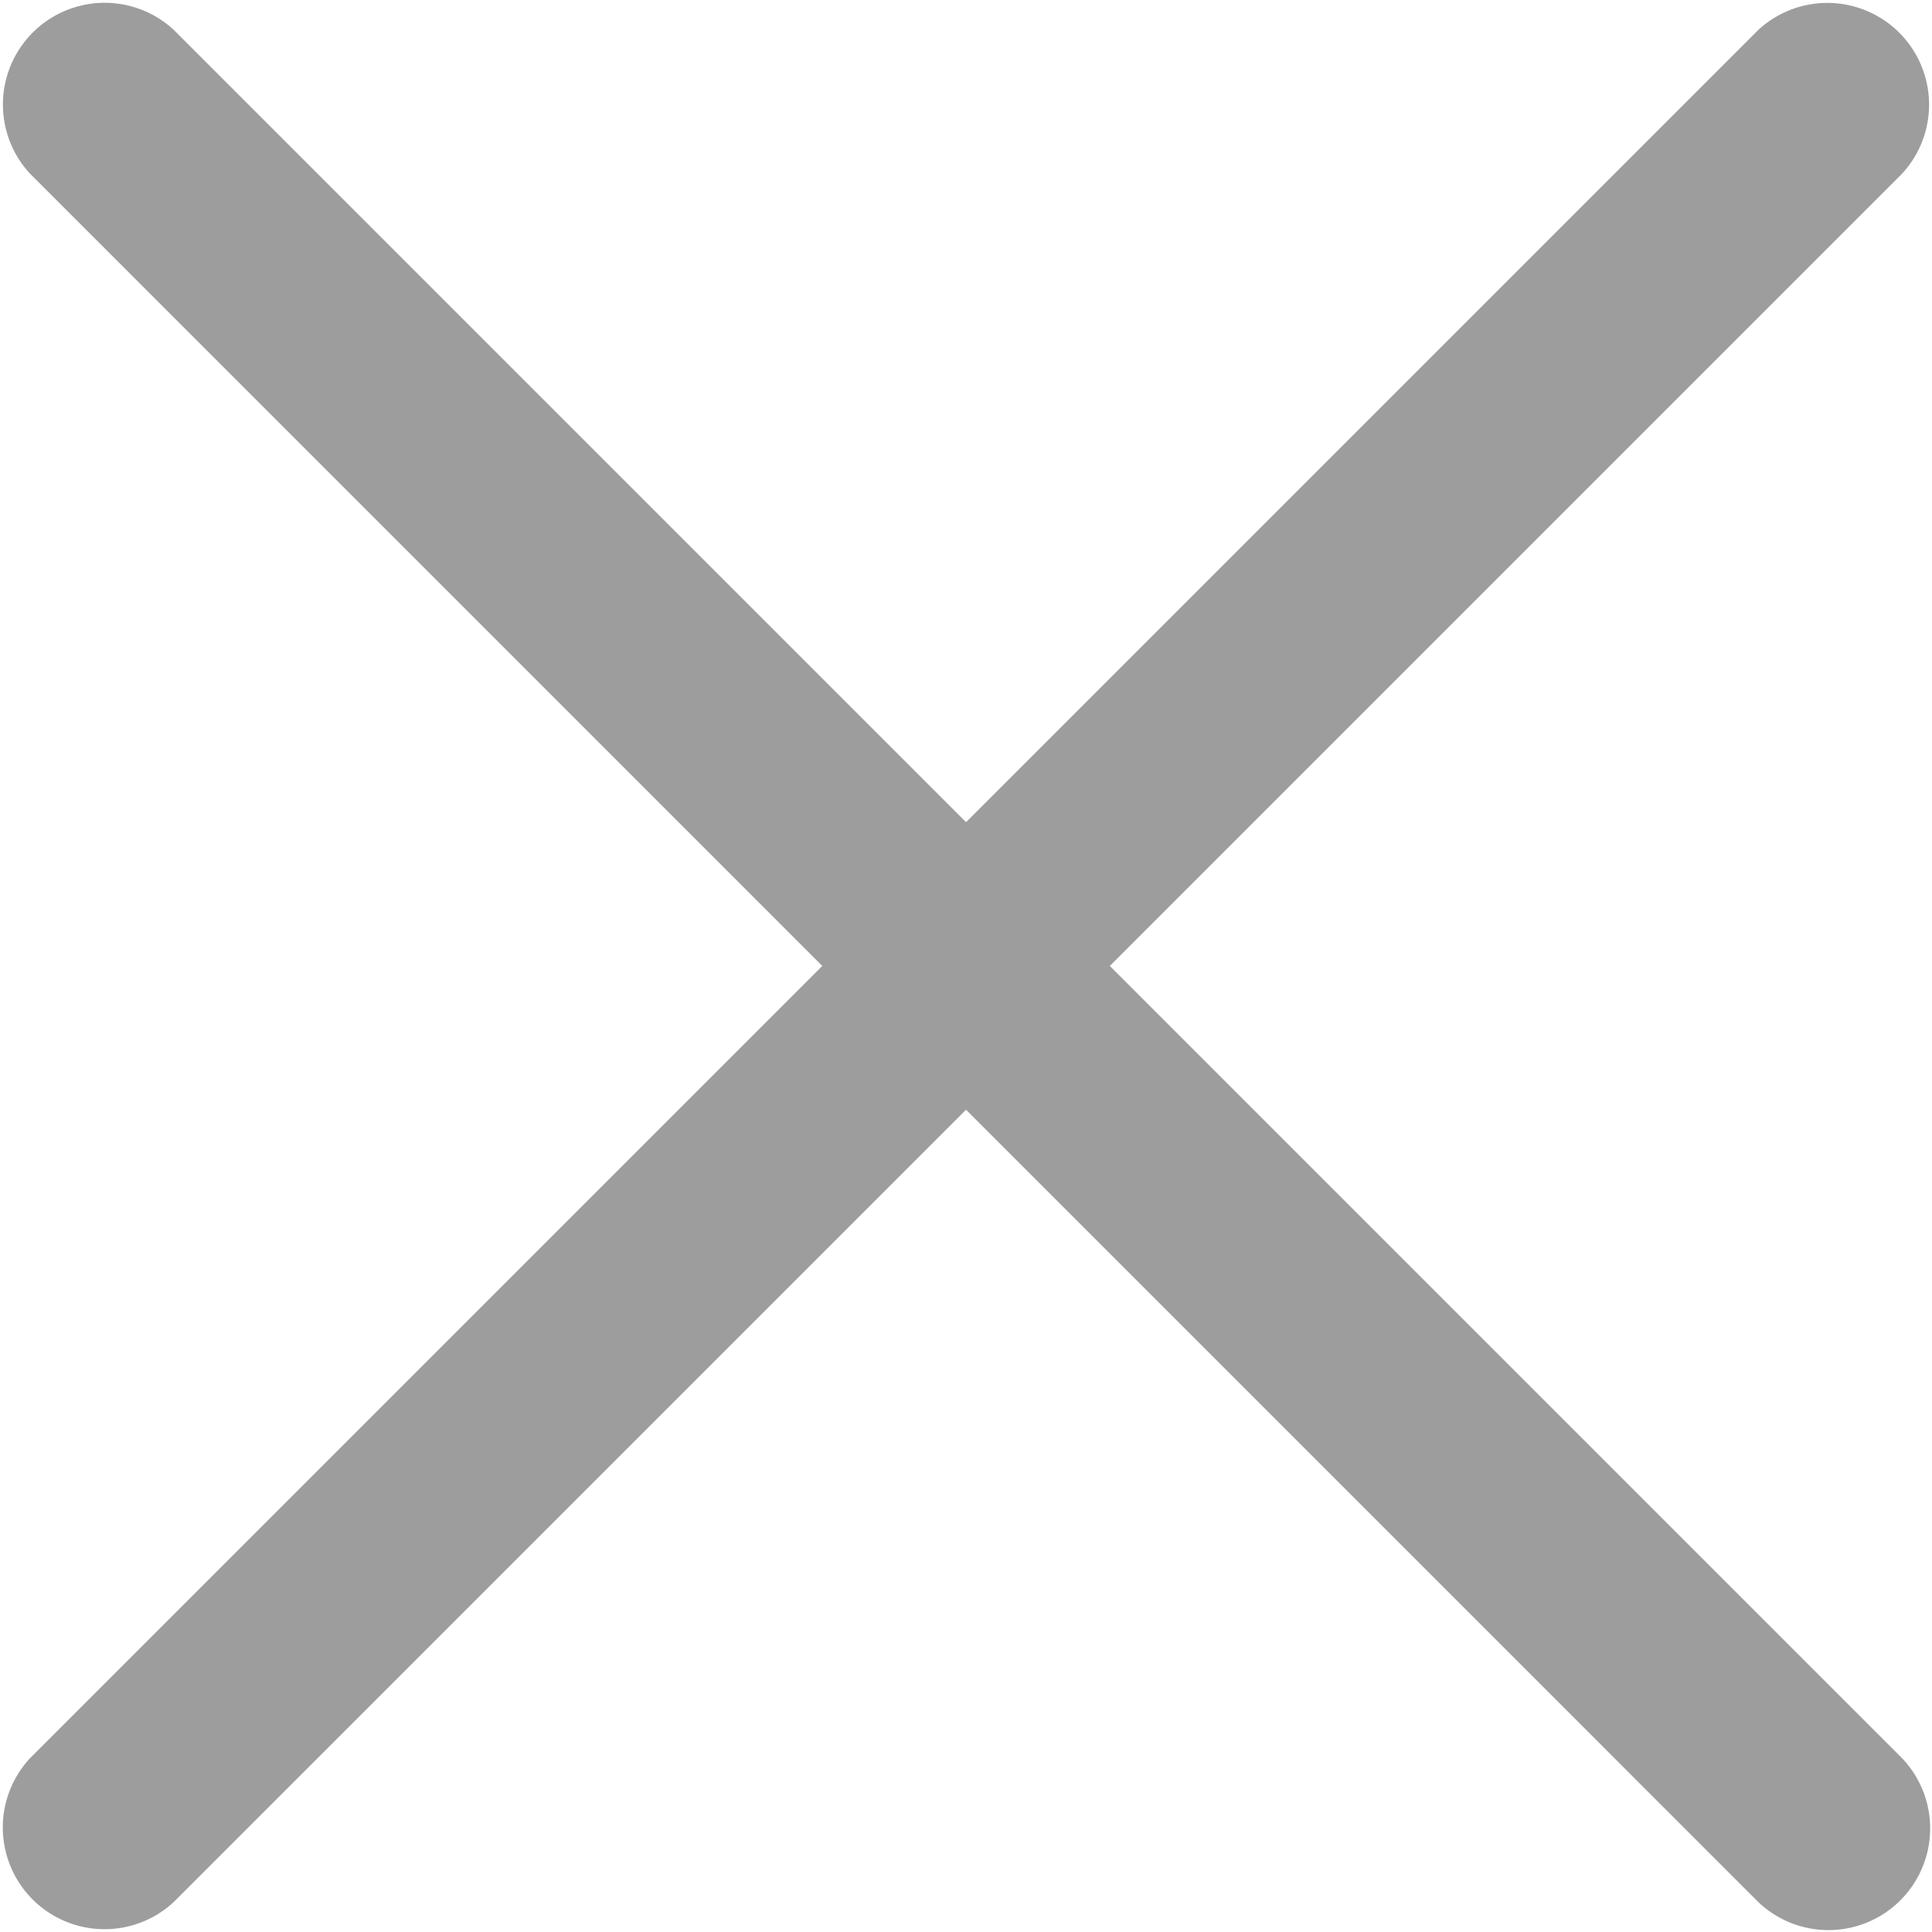 <svg xmlns="http://www.w3.org/2000/svg" width="15.953" height="15.953" viewBox="0 0 15.953 15.953">
  <g id="Group_7917" data-name="Group 7917" transform="translate(-1007 -589)">
    <path id="Close" d="M638.24,588.514a.84.84,0,0,0,1.187,1.187L653.7,575.428a.84.84,0,0,0-1.187-1.187Zm14.274,1.187a.84.84,0,0,0,1.188-1.187L639.428,574.24a.84.84,0,0,0-1.187,1.187Z" transform="translate(369.006 15.006)" fill="#9d9d9d"/>
  </g>
</svg>

